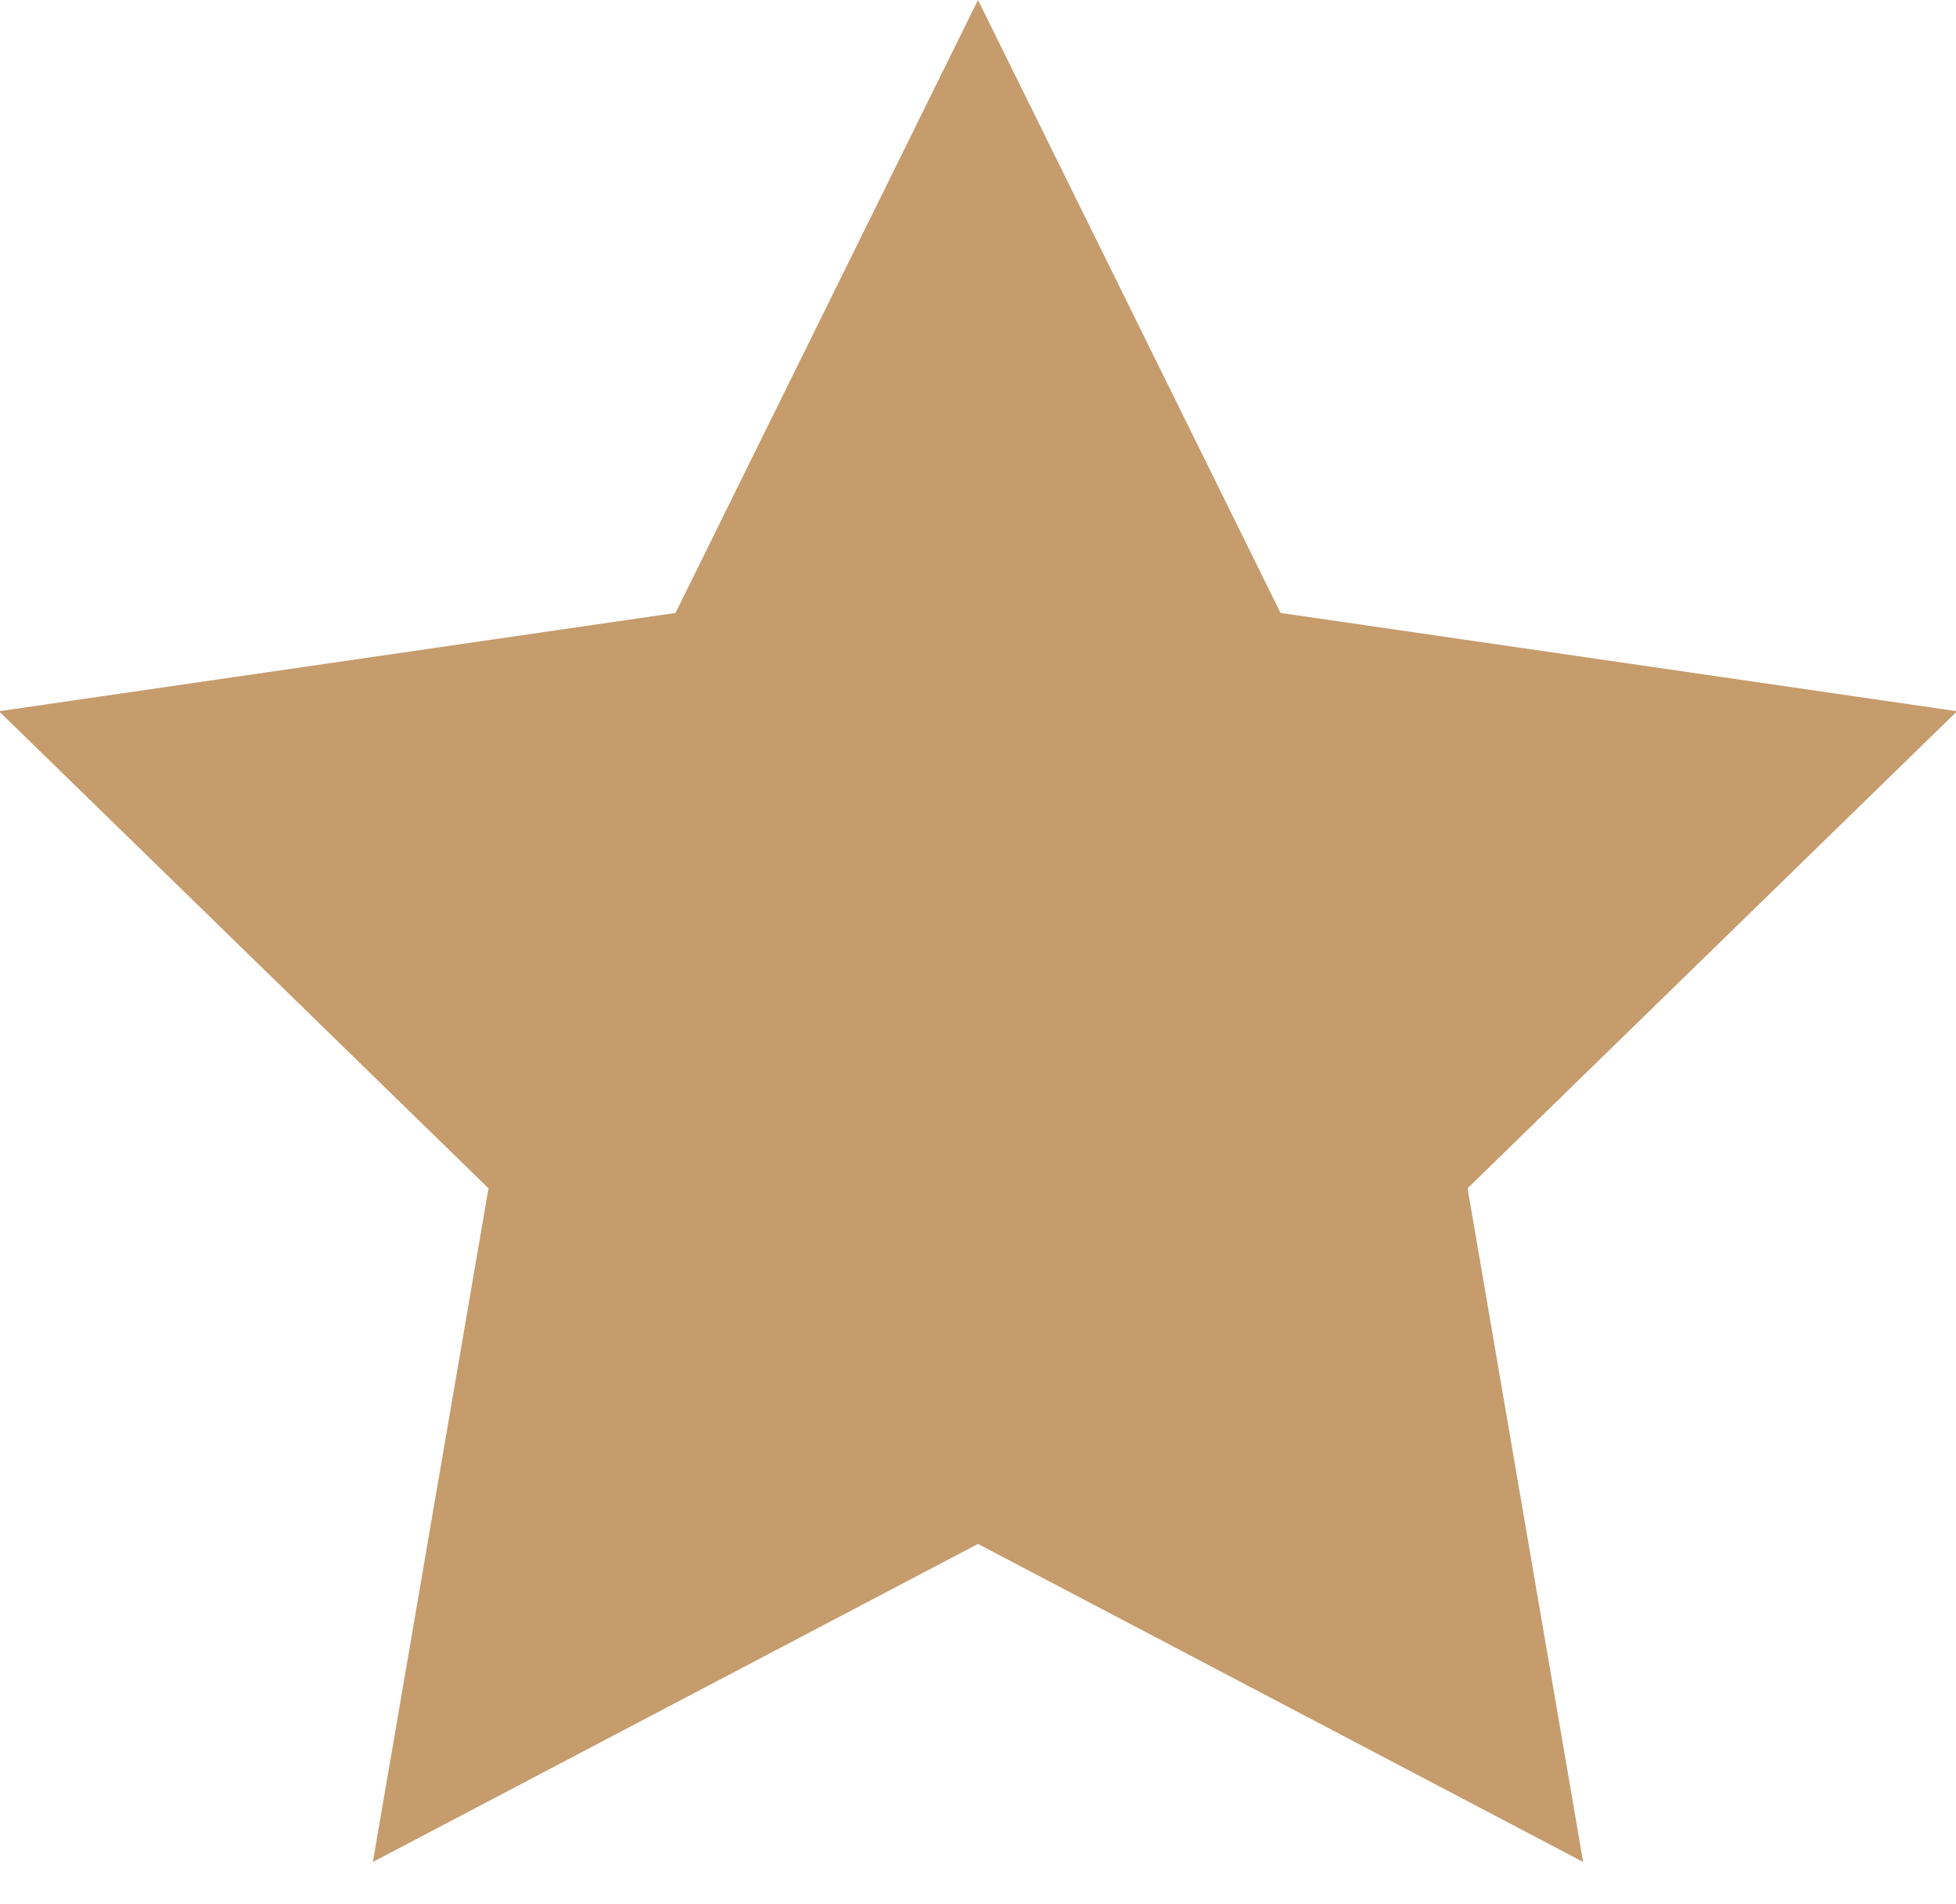 <svg xmlns="http://www.w3.org/2000/svg" width="38" height="37" viewBox="0 0 38 37">
    <path fill="#C69C6D" fill-rule="evenodd" d="M19 30L7.244 36.18 9.49 23.09l-9.51-9.27 13.143-1.91L19 0l5.878 11.91 13.143 1.91-9.51 9.27 2.245 13.09z"/>
</svg>
